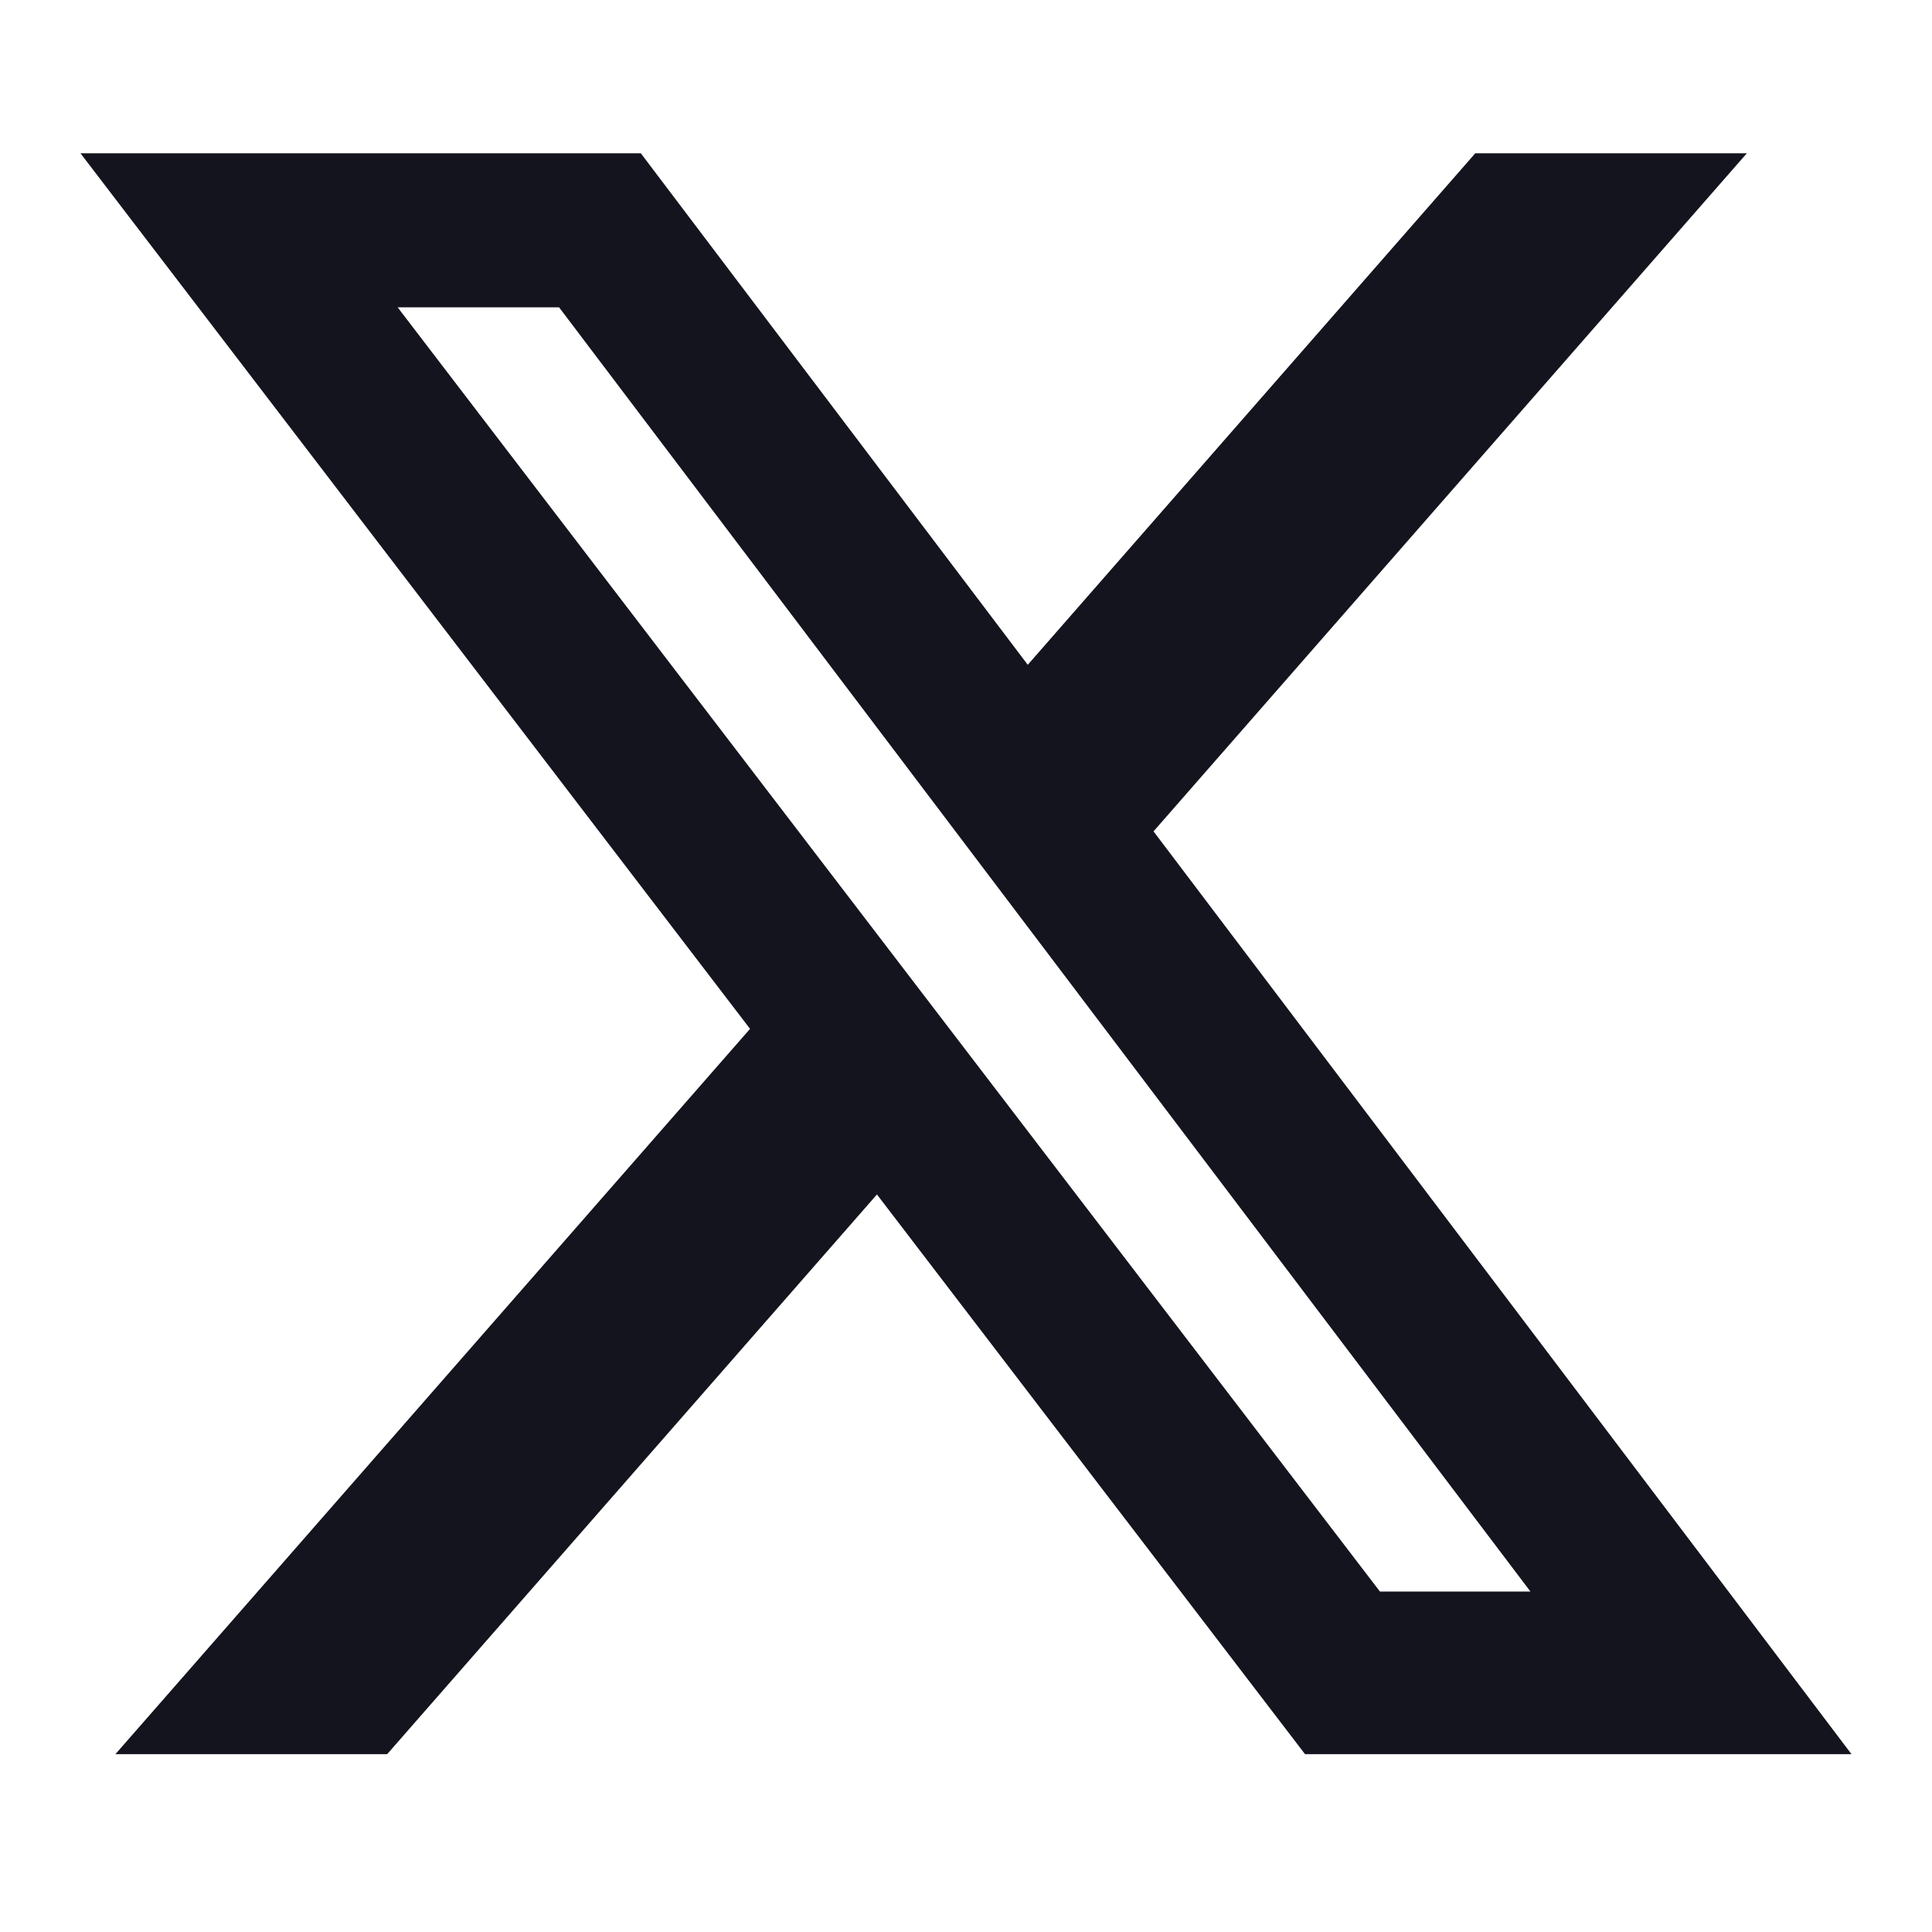 <svg width="32" height="32" viewBox="0 0 32 32" fill="none" xmlns="http://www.w3.org/2000/svg">
<g id="Social Icons">
<path id="Vector" d="M24.435 2.539H28.933L19.106 13.77L30.666 29.054H21.615L14.525 19.784L6.413 29.054H1.912L12.423 17.041L1.333 2.539H10.614L17.023 11.011L24.435 2.539ZM22.856 26.361H25.349L9.26 5.09H6.586L22.856 26.361Z" fill="#13141D"/>
</g>
</svg>

